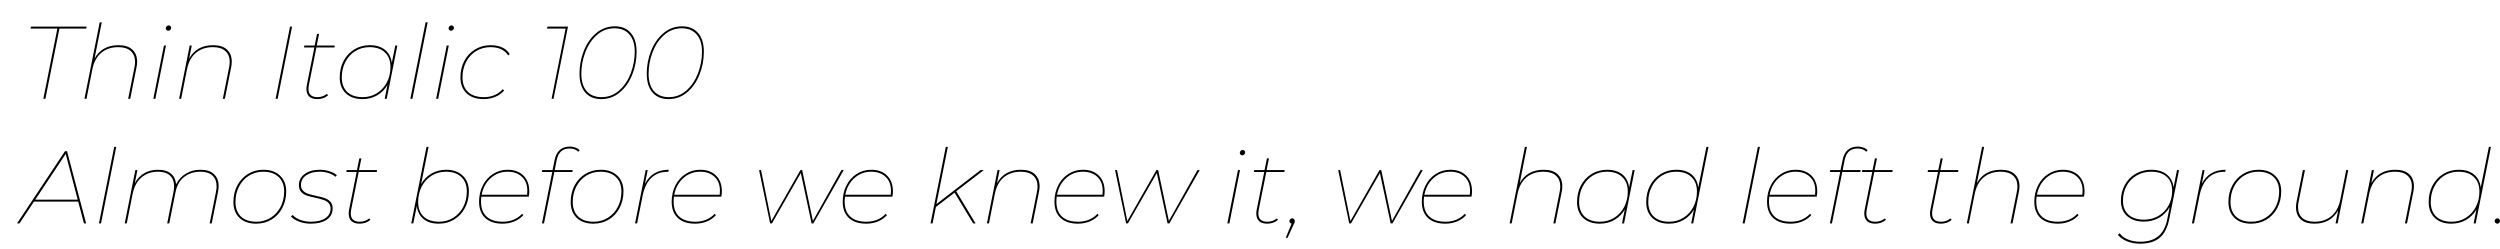 <svg width="582" height="58" viewBox="0 0 582 58" fill="none" xmlns="http://www.w3.org/2000/svg">
<rect x="0" y="0" width="582" height="58" fill="#808080" stroke="none"/>
<rect width="582" height="58" fill="white" fill-opacity="0.13"/>
<rect width="582" height="58" fill="white"/>
<path d="M13.352 6.656H7.112L7.208 6.2H20.168L20.072 6.656H13.832L10.568 23H10.088L13.352 6.656ZM27.58 10.52C29.004 10.52 30.084 10.864 30.82 11.552C31.556 12.24 31.924 13.176 31.924 14.36C31.924 14.776 31.876 15.216 31.78 15.68L30.316 23H29.836L31.3 15.68C31.396 15.216 31.444 14.792 31.444 14.408C31.444 13.32 31.108 12.48 30.436 11.888C29.78 11.28 28.812 10.976 27.532 10.976C25.948 10.976 24.628 11.416 23.572 12.296C22.532 13.176 21.844 14.448 21.508 16.112L20.14 23H19.66L23.212 5.192H23.692L22.012 13.616C23.18 11.552 25.036 10.52 27.58 10.52ZM38.164 10.592H38.644L36.172 23H35.692L38.164 10.592ZM39.172 7.16C39.012 7.16 38.876 7.104 38.764 6.992C38.652 6.88 38.596 6.744 38.596 6.584C38.596 6.408 38.66 6.256 38.788 6.128C38.932 5.984 39.092 5.912 39.268 5.912C39.428 5.912 39.564 5.968 39.676 6.08C39.788 6.192 39.844 6.328 39.844 6.488C39.844 6.664 39.772 6.824 39.628 6.968C39.5 7.096 39.348 7.16 39.172 7.16ZM49.612 10.52C51.036 10.52 52.116 10.864 52.852 11.552C53.588 12.24 53.956 13.176 53.956 14.36C53.956 14.776 53.908 15.216 53.812 15.68L52.348 23H51.868L53.332 15.68C53.428 15.216 53.476 14.792 53.476 14.408C53.476 13.32 53.14 12.48 52.468 11.888C51.812 11.28 50.844 10.976 49.564 10.976C47.98 10.976 46.66 11.416 45.604 12.296C44.564 13.176 43.876 14.448 43.54 16.112L42.172 23H41.692L44.164 10.592H44.644L44.044 13.616C45.212 11.552 47.068 10.52 49.612 10.52ZM67.515 6.2H67.995L64.635 23H64.155L67.515 6.2ZM71.934 19.664C71.854 20.096 71.814 20.44 71.814 20.696C71.814 21.976 72.518 22.616 73.926 22.616C74.742 22.616 75.47 22.36 76.11 21.848L76.374 22.184C76.054 22.472 75.67 22.696 75.222 22.856C74.774 23 74.326 23.072 73.878 23.072C73.046 23.072 72.414 22.872 71.982 22.472C71.55 22.056 71.334 21.472 71.334 20.72C71.334 20.4 71.366 20.088 71.43 19.784L73.182 11.048H70.782L70.854 10.592H73.254L73.806 7.88H74.286L73.734 10.592H77.934L77.862 11.048H73.662L71.934 19.664ZM92.506 10.592L90.034 23H89.554L90.202 19.76C89.61 20.8 88.802 21.616 87.778 22.208C86.77 22.784 85.634 23.072 84.37 23.072C82.754 23.072 81.466 22.624 80.506 21.728C79.562 20.816 79.09 19.584 79.09 18.032C79.09 16.608 79.386 15.328 79.978 14.192C80.586 13.056 81.418 12.16 82.474 11.504C83.546 10.848 84.754 10.52 86.098 10.52C87.57 10.52 88.746 10.88 89.626 11.6C90.506 12.304 91.034 13.312 91.21 14.624L92.026 10.592H92.506ZM84.442 22.616C85.658 22.616 86.754 22.312 87.73 21.704C88.722 21.096 89.498 20.256 90.058 19.184C90.618 18.112 90.898 16.912 90.898 15.584C90.898 14.128 90.466 13 89.602 12.2C88.754 11.384 87.562 10.976 86.026 10.976C84.81 10.976 83.706 11.28 82.714 11.888C81.738 12.496 80.97 13.336 80.41 14.408C79.85 15.48 79.57 16.68 79.57 18.008C79.57 19.464 79.994 20.6 80.842 21.416C81.706 22.216 82.906 22.616 84.442 22.616ZM99.08 5.192H99.56L96.008 23H95.528L99.08 5.192ZM104 10.592H104.48L102.008 23H101.528L104 10.592ZM105.008 7.16C104.848 7.16 104.712 7.104 104.6 6.992C104.488 6.88 104.432 6.744 104.432 6.584C104.432 6.408 104.496 6.256 104.624 6.128C104.768 5.984 104.928 5.912 105.104 5.912C105.264 5.912 105.4 5.968 105.512 6.08C105.624 6.192 105.68 6.328 105.68 6.488C105.68 6.664 105.608 6.824 105.464 6.968C105.336 7.096 105.184 7.16 105.008 7.16ZM112.592 23.072C110.912 23.072 109.592 22.624 108.632 21.728C107.672 20.816 107.192 19.584 107.192 18.032C107.192 16.608 107.488 15.328 108.08 14.192C108.688 13.04 109.528 12.144 110.6 11.504C111.672 10.848 112.88 10.52 114.224 10.52C115.264 10.52 116.16 10.696 116.912 11.048C117.68 11.4 118.264 11.92 118.664 12.608L118.304 12.896C117.472 11.616 116.104 10.976 114.2 10.976C112.952 10.976 111.832 11.28 110.84 11.888C109.848 12.496 109.072 13.336 108.512 14.408C107.952 15.48 107.672 16.68 107.672 18.008C107.672 19.48 108.104 20.616 108.968 21.416C109.832 22.216 111.064 22.616 112.664 22.616C113.544 22.616 114.368 22.456 115.136 22.136C115.92 21.8 116.56 21.336 117.056 20.744L117.344 21.08C116.832 21.704 116.152 22.192 115.304 22.544C114.472 22.896 113.568 23.072 112.592 23.072ZM132.222 6.2L128.862 23H128.406L131.67 6.656H127.35L127.446 6.2H132.222ZM139.969 23.072C138.369 23.072 137.121 22.552 136.225 21.512C135.345 20.472 134.905 19.024 134.905 17.168C134.905 15.312 135.241 13.536 135.913 11.84C136.585 10.144 137.545 8.768 138.793 7.712C140.041 6.656 141.489 6.128 143.137 6.128C144.737 6.128 145.977 6.648 146.857 7.688C147.753 8.728 148.201 10.176 148.201 12.032C148.201 13.888 147.865 15.664 147.193 17.36C146.521 19.056 145.561 20.432 144.313 21.488C143.065 22.544 141.617 23.072 139.969 23.072ZM140.041 22.616C141.593 22.616 142.953 22.104 144.121 21.08C145.305 20.04 146.209 18.704 146.833 17.072C147.457 15.44 147.769 13.752 147.769 12.008C147.769 10.296 147.353 8.968 146.521 8.024C145.705 7.064 144.553 6.584 143.065 6.584C141.513 6.584 140.145 7.104 138.961 8.144C137.793 9.168 136.897 10.496 136.273 12.128C135.649 13.76 135.337 15.448 135.337 17.192C135.337 18.904 135.745 20.24 136.561 21.2C137.393 22.144 138.553 22.616 140.041 22.616ZM155.625 23.072C154.025 23.072 152.777 22.552 151.881 21.512C151.001 20.472 150.561 19.024 150.561 17.168C150.561 15.312 150.897 13.536 151.569 11.84C152.241 10.144 153.201 8.768 154.449 7.712C155.697 6.656 157.145 6.128 158.793 6.128C160.393 6.128 161.633 6.648 162.513 7.688C163.409 8.728 163.857 10.176 163.857 12.032C163.857 13.888 163.521 15.664 162.849 17.36C162.177 19.056 161.217 20.432 159.969 21.488C158.721 22.544 157.273 23.072 155.625 23.072ZM155.697 22.616C157.249 22.616 158.609 22.104 159.777 21.08C160.961 20.04 161.865 18.704 162.489 17.072C163.113 15.44 163.425 13.752 163.425 12.008C163.425 10.296 163.009 8.968 162.177 8.024C161.361 7.064 160.209 6.584 158.721 6.584C157.169 6.584 155.801 7.104 154.617 8.144C153.449 9.168 152.553 10.496 151.929 12.128C151.305 13.76 150.993 15.448 150.993 17.192C150.993 18.904 151.401 20.24 152.217 21.2C153.049 22.144 154.209 22.616 155.697 22.616ZM18.2 46.936H7.904L4.544 52H3.968L15.128 35.2H15.608L20.048 52H19.544L18.2 46.936ZM18.08 46.48L15.296 35.824L8.216 46.48H18.08ZM26.587 34.192H27.067L23.515 52H23.035L26.587 34.192ZM46.675 39.52C48.067 39.52 49.115 39.864 49.819 40.552C50.539 41.224 50.899 42.152 50.899 43.336C50.899 43.752 50.851 44.2 50.755 44.68L49.291 52H48.811L50.275 44.68C50.371 44.2 50.419 43.76 50.419 43.36C50.419 42.288 50.099 41.456 49.459 40.864C48.819 40.272 47.883 39.976 46.651 39.976C45.163 39.976 43.899 40.384 42.859 41.2C41.835 42.016 41.171 43.184 40.867 44.704L39.403 52H38.923L40.387 44.68C40.483 44.2 40.531 43.76 40.531 43.36C40.531 42.288 40.211 41.456 39.571 40.864C38.931 40.272 37.995 39.976 36.763 39.976C35.243 39.976 33.963 40.424 32.923 41.32C31.899 42.2 31.219 43.464 30.883 45.112L29.515 52H29.035L31.507 39.592H31.987L31.387 42.616C32.571 40.552 34.379 39.52 36.811 39.52C38.107 39.52 39.107 39.824 39.811 40.432C40.515 41.024 40.907 41.848 40.987 42.904C41.579 41.784 42.363 40.944 43.339 40.384C44.315 39.808 45.427 39.52 46.675 39.52ZM59.62 52.072C58.004 52.072 56.716 51.624 55.756 50.728C54.812 49.816 54.34 48.584 54.34 47.032C54.34 45.608 54.636 44.328 55.228 43.192C55.836 42.056 56.668 41.16 57.724 40.504C58.796 39.848 60.004 39.52 61.348 39.52C62.964 39.52 64.244 39.976 65.188 40.888C66.148 41.784 66.628 43.008 66.628 44.56C66.628 45.984 66.324 47.272 65.716 48.424C65.124 49.56 64.292 50.456 63.22 51.112C62.164 51.752 60.964 52.072 59.62 52.072ZM59.692 51.616C60.908 51.616 62.004 51.312 62.98 50.704C63.972 50.096 64.748 49.256 65.308 48.184C65.868 47.112 66.148 45.912 66.148 44.584C66.148 43.128 65.716 42 64.852 41.2C64.004 40.384 62.812 39.976 61.276 39.976C60.06 39.976 58.956 40.28 57.964 40.888C56.988 41.496 56.22 42.336 55.66 43.408C55.1 44.48 54.82 45.68 54.82 47.008C54.82 48.464 55.244 49.6 56.092 50.416C56.956 51.216 58.156 51.616 59.692 51.616ZM72.349 52.072C71.421 52.072 70.532 51.92 69.684 51.616C68.837 51.296 68.189 50.896 67.74 50.416L68.1 50.032C68.564 50.528 69.18 50.92 69.948 51.208C70.716 51.48 71.525 51.616 72.373 51.616C73.796 51.616 74.916 51.344 75.733 50.8C76.549 50.256 76.957 49.504 76.957 48.544C76.957 48 76.796 47.568 76.477 47.248C76.172 46.928 75.788 46.696 75.325 46.552C74.876 46.392 74.252 46.224 73.453 46.048C72.621 45.872 71.941 45.696 71.412 45.52C70.9 45.344 70.469 45.064 70.117 44.68C69.764 44.296 69.588 43.768 69.588 43.096C69.588 42.024 70.037 41.16 70.933 40.504C71.829 39.848 73.013 39.52 74.484 39.52C75.252 39.52 75.996 39.64 76.716 39.88C77.436 40.104 78.004 40.408 78.421 40.792L78.085 41.152C77.653 40.768 77.117 40.48 76.477 40.288C75.837 40.08 75.165 39.976 74.46 39.976C73.132 39.976 72.069 40.256 71.269 40.816C70.469 41.376 70.069 42.128 70.069 43.072C70.069 43.632 70.228 44.072 70.549 44.392C70.868 44.712 71.26 44.952 71.725 45.112C72.204 45.272 72.829 45.432 73.597 45.592C74.445 45.768 75.117 45.944 75.612 46.12C76.124 46.296 76.556 46.576 76.909 46.96C77.26 47.344 77.436 47.864 77.436 48.52C77.436 49.624 76.981 50.496 76.069 51.136C75.156 51.76 73.916 52.072 72.349 52.072ZM81.778 48.664C81.698 49.096 81.658 49.44 81.658 49.696C81.658 50.976 82.362 51.616 83.77 51.616C84.586 51.616 85.314 51.36 85.954 50.848L86.218 51.184C85.898 51.472 85.514 51.696 85.066 51.856C84.618 52 84.17 52.072 83.722 52.072C82.89 52.072 82.258 51.872 81.826 51.472C81.394 51.056 81.178 50.472 81.178 49.72C81.178 49.4 81.21 49.088 81.274 48.784L83.026 40.048H80.626L80.698 39.592H83.098L83.65 36.88H84.13L83.578 39.592H87.778L87.706 40.048H83.506L81.778 48.664ZM103.875 39.52C105.491 39.52 106.771 39.976 107.715 40.888C108.675 41.784 109.155 43.008 109.155 44.56C109.155 45.984 108.851 47.264 108.243 48.4C107.651 49.536 106.819 50.432 105.747 51.088C104.691 51.744 103.491 52.072 102.147 52.072C100.675 52.072 99.499 51.72 98.619 51.016C97.739 50.296 97.211 49.28 97.035 47.968L96.219 52H95.739L99.291 34.192H99.771L98.043 42.832C98.635 41.792 99.435 40.984 100.443 40.408C101.467 39.816 102.611 39.52 103.875 39.52ZM102.219 51.616C103.435 51.616 104.531 51.312 105.507 50.704C106.499 50.096 107.275 49.256 107.835 48.184C108.395 47.112 108.675 45.912 108.675 44.584C108.675 43.128 108.243 42 107.379 41.2C106.531 40.384 105.339 39.976 103.803 39.976C102.587 39.976 101.483 40.28 100.491 40.888C99.515 41.496 98.747 42.336 98.187 43.408C97.627 44.48 97.347 45.68 97.347 47.008C97.347 48.464 97.771 49.6 98.619 50.416C99.483 51.216 100.683 51.616 102.219 51.616ZM112.056 45.784C112.008 46.168 111.984 46.56 111.984 46.96C111.984 48.464 112.416 49.616 113.28 50.416C114.144 51.216 115.392 51.616 117.024 51.616C117.952 51.616 118.808 51.456 119.592 51.136C120.376 50.8 121.024 50.344 121.536 49.768L121.824 50.08C121.312 50.688 120.624 51.176 119.76 51.544C118.912 51.896 117.992 52.072 117 52.072C115.272 52.072 113.928 51.632 112.968 50.752C112.008 49.856 111.528 48.592 111.528 46.96C111.528 45.568 111.816 44.304 112.392 43.168C112.968 42.032 113.76 41.144 114.768 40.504C115.776 39.848 116.904 39.52 118.152 39.52C119.72 39.52 120.952 39.968 121.848 40.864C122.76 41.76 123.216 42.992 123.216 44.56C123.216 44.976 123.176 45.384 123.096 45.784H112.056ZM118.152 39.976C116.648 39.976 115.344 40.472 114.24 41.464C113.152 42.44 112.448 43.728 112.128 45.328H122.712C122.744 45.12 122.76 44.816 122.76 44.416C122.76 43.008 122.336 41.92 121.488 41.152C120.656 40.368 119.544 39.976 118.152 39.976ZM132.669 34.12C133.133 34.12 133.565 34.2 133.965 34.36C134.381 34.504 134.709 34.72 134.949 35.008L134.613 35.32C134.149 34.824 133.493 34.576 132.645 34.576C131.781 34.576 131.101 34.8 130.605 35.248C130.109 35.696 129.765 36.408 129.573 37.384L129.141 39.592H133.317L133.245 40.048H129.045L126.645 52H126.165L128.565 40.048H126.165L126.237 39.592H128.637L129.117 37.24C129.325 36.216 129.725 35.44 130.317 34.912C130.925 34.384 131.709 34.12 132.669 34.12ZM138.136 52.072C136.52 52.072 135.232 51.624 134.272 50.728C133.328 49.816 132.856 48.584 132.856 47.032C132.856 45.608 133.152 44.328 133.744 43.192C134.352 42.056 135.184 41.16 136.24 40.504C137.312 39.848 138.52 39.52 139.864 39.52C141.48 39.52 142.76 39.976 143.704 40.888C144.664 41.784 145.144 43.008 145.144 44.56C145.144 45.984 144.84 47.272 144.232 48.424C143.64 49.56 142.808 50.456 141.736 51.112C140.68 51.752 139.48 52.072 138.136 52.072ZM138.208 51.616C139.424 51.616 140.52 51.312 141.496 50.704C142.488 50.096 143.264 49.256 143.824 48.184C144.384 47.112 144.664 45.912 144.664 44.584C144.664 43.128 144.232 42 143.368 41.2C142.52 40.384 141.328 39.976 139.792 39.976C138.576 39.976 137.472 40.28 136.48 40.888C135.504 41.496 134.736 42.336 134.176 43.408C133.616 44.48 133.336 45.68 133.336 47.008C133.336 48.464 133.76 49.6 134.608 50.416C135.472 51.216 136.672 51.616 138.208 51.616ZM150.144 42.784C151.28 40.608 153.128 39.52 155.688 39.52L155.592 40H155.376C153.856 40 152.608 40.472 151.632 41.416C150.656 42.344 149.984 43.712 149.616 45.52L148.32 52H147.84L150.312 39.592H150.792L150.144 42.784ZM156.892 45.784C156.844 46.168 156.82 46.56 156.82 46.96C156.82 48.464 157.252 49.616 158.116 50.416C158.98 51.216 160.228 51.616 161.86 51.616C162.788 51.616 163.644 51.456 164.428 51.136C165.212 50.8 165.86 50.344 166.372 49.768L166.66 50.08C166.148 50.688 165.46 51.176 164.596 51.544C163.748 51.896 162.828 52.072 161.836 52.072C160.108 52.072 158.764 51.632 157.804 50.752C156.844 49.856 156.364 48.592 156.364 46.96C156.364 45.568 156.652 44.304 157.228 43.168C157.804 42.032 158.596 41.144 159.604 40.504C160.612 39.848 161.74 39.52 162.988 39.52C164.556 39.52 165.788 39.968 166.684 40.864C167.596 41.76 168.052 42.992 168.052 44.56C168.052 44.976 168.012 45.384 167.932 45.784H156.892ZM162.988 39.976C161.484 39.976 160.18 40.472 159.076 41.464C157.988 42.44 157.284 43.728 156.964 45.328H167.548C167.58 45.12 167.596 44.816 167.596 44.416C167.596 43.008 167.172 41.92 166.324 41.152C165.492 40.368 164.38 39.976 162.988 39.976ZM196.417 39.592L189.361 52H188.929L186.433 40.288L179.713 52H179.281L176.713 39.592H177.169L179.569 51.448L186.337 39.592H186.745L189.241 51.424L195.889 39.592H196.417ZM196.712 45.784C196.664 46.168 196.64 46.56 196.64 46.96C196.64 48.464 197.072 49.616 197.936 50.416C198.8 51.216 200.048 51.616 201.68 51.616C202.608 51.616 203.464 51.456 204.248 51.136C205.032 50.8 205.68 50.344 206.192 49.768L206.48 50.08C205.968 50.688 205.28 51.176 204.416 51.544C203.568 51.896 202.648 52.072 201.656 52.072C199.928 52.072 198.584 51.632 197.624 50.752C196.664 49.856 196.184 48.592 196.184 46.96C196.184 45.568 196.472 44.304 197.048 43.168C197.624 42.032 198.416 41.144 199.424 40.504C200.432 39.848 201.56 39.52 202.808 39.52C204.376 39.52 205.608 39.968 206.504 40.864C207.416 41.76 207.872 42.992 207.872 44.56C207.872 44.976 207.832 45.384 207.752 45.784H196.712ZM202.808 39.976C201.304 39.976 200 40.472 198.896 41.464C197.808 42.44 197.104 43.728 196.784 45.328H207.368C207.4 45.12 207.416 44.816 207.416 44.416C207.416 43.008 206.992 41.92 206.144 41.152C205.312 40.368 204.2 39.976 202.808 39.976ZM222.605 44.536L227.117 52H226.541L222.221 44.848L217.877 48.184L217.109 52H216.629L220.181 34.192H220.661L217.997 47.512L228.269 39.592H229.037L222.605 44.536ZM237.674 39.52C239.098 39.52 240.178 39.864 240.914 40.552C241.65 41.24 242.018 42.176 242.018 43.36C242.018 43.776 241.97 44.216 241.874 44.68L240.41 52H239.93L241.394 44.68C241.49 44.216 241.538 43.792 241.538 43.408C241.538 42.32 241.202 41.48 240.53 40.888C239.874 40.28 238.906 39.976 237.626 39.976C236.042 39.976 234.722 40.416 233.666 41.296C232.626 42.176 231.938 43.448 231.602 45.112L230.234 52H229.754L232.226 39.592H232.706L232.106 42.616C233.274 40.552 235.13 39.52 237.674 39.52ZM246.001 45.784C245.953 46.168 245.929 46.56 245.929 46.96C245.929 48.464 246.361 49.616 247.225 50.416C248.089 51.216 249.337 51.616 250.969 51.616C251.897 51.616 252.753 51.456 253.537 51.136C254.321 50.8 254.969 50.344 255.481 49.768L255.769 50.08C255.257 50.688 254.569 51.176 253.705 51.544C252.857 51.896 251.937 52.072 250.945 52.072C249.217 52.072 247.873 51.632 246.913 50.752C245.953 49.856 245.473 48.592 245.473 46.96C245.473 45.568 245.761 44.304 246.337 43.168C246.913 42.032 247.705 41.144 248.713 40.504C249.721 39.848 250.849 39.52 252.097 39.52C253.665 39.52 254.897 39.968 255.793 40.864C256.705 41.76 257.161 42.992 257.161 44.56C257.161 44.976 257.121 45.384 257.041 45.784H246.001ZM252.097 39.976C250.593 39.976 249.289 40.472 248.185 41.464C247.097 42.44 246.393 43.728 246.073 45.328H256.657C256.689 45.12 256.705 44.816 256.705 44.416C256.705 43.008 256.281 41.92 255.433 41.152C254.601 40.368 253.489 39.976 252.097 39.976ZM279.292 39.592L272.236 52H271.804L269.308 40.288L262.588 52H262.156L259.588 39.592H260.044L262.444 51.448L269.212 39.592H269.62L272.116 51.424L278.764 39.592H279.292ZM288.195 39.592H288.675L286.203 52H285.723L288.195 39.592ZM289.203 36.16C289.043 36.16 288.907 36.104 288.795 35.992C288.683 35.88 288.627 35.744 288.627 35.584C288.627 35.408 288.691 35.256 288.819 35.128C288.963 34.984 289.123 34.912 289.299 34.912C289.459 34.912 289.595 34.968 289.707 35.08C289.819 35.192 289.875 35.328 289.875 35.488C289.875 35.664 289.803 35.824 289.659 35.968C289.531 36.096 289.379 36.16 289.203 36.16ZM293.067 48.664C292.987 49.096 292.947 49.44 292.947 49.696C292.947 50.976 293.651 51.616 295.059 51.616C295.875 51.616 296.603 51.36 297.243 50.848L297.507 51.184C297.187 51.472 296.803 51.696 296.355 51.856C295.907 52 295.459 52.072 295.011 52.072C294.179 52.072 293.547 51.872 293.115 51.472C292.683 51.056 292.467 50.472 292.467 49.72C292.467 49.4 292.499 49.088 292.563 48.784L294.315 40.048H291.915L291.987 39.592H294.387L294.939 36.88H295.419L294.867 39.592H299.067L298.995 40.048H294.795L293.067 48.664ZM300.806 50.824C300.982 50.824 301.126 50.888 301.238 51.016C301.366 51.128 301.43 51.272 301.43 51.448C301.43 51.608 301.398 51.76 301.334 51.904C301.27 52.032 301.23 52.112 301.214 52.144L299.75 55.36H299.318L300.686 52.048C300.542 52.032 300.422 51.968 300.326 51.856C300.23 51.728 300.182 51.592 300.182 51.448C300.182 51.272 300.246 51.128 300.374 51.016C300.502 50.888 300.646 50.824 300.806 50.824ZM331.229 39.592L324.173 52H323.741L321.245 40.288L314.525 52H314.093L311.525 39.592H311.981L314.381 51.448L321.149 39.592H321.557L324.053 51.424L330.701 39.592H331.229ZM331.525 45.784C331.477 46.168 331.453 46.56 331.453 46.96C331.453 48.464 331.885 49.616 332.749 50.416C333.613 51.216 334.861 51.616 336.493 51.616C337.421 51.616 338.277 51.456 339.061 51.136C339.845 50.8 340.493 50.344 341.005 49.768L341.293 50.08C340.781 50.688 340.093 51.176 339.229 51.544C338.381 51.896 337.461 52.072 336.469 52.072C334.741 52.072 333.397 51.632 332.437 50.752C331.477 49.856 330.997 48.592 330.997 46.96C330.997 45.568 331.285 44.304 331.861 43.168C332.437 42.032 333.229 41.144 334.237 40.504C335.245 39.848 336.373 39.52 337.621 39.52C339.189 39.52 340.421 39.968 341.317 40.864C342.229 41.76 342.685 42.992 342.685 44.56C342.685 44.976 342.645 45.384 342.565 45.784H331.525ZM337.621 39.976C336.117 39.976 334.813 40.472 333.709 41.464C332.621 42.44 331.917 43.728 331.597 45.328H342.181C342.213 45.12 342.229 44.816 342.229 44.416C342.229 43.008 341.805 41.92 340.957 41.152C340.125 40.368 339.013 39.976 337.621 39.976ZM359.362 39.52C360.786 39.52 361.866 39.864 362.602 40.552C363.338 41.24 363.706 42.176 363.706 43.36C363.706 43.776 363.658 44.216 363.562 44.68L362.098 52H361.618L363.082 44.68C363.178 44.216 363.226 43.792 363.226 43.408C363.226 42.32 362.89 41.48 362.218 40.888C361.562 40.28 360.594 39.976 359.314 39.976C357.73 39.976 356.41 40.416 355.354 41.296C354.314 42.176 353.626 43.448 353.29 45.112L351.922 52H351.442L354.994 34.192H355.474L353.794 42.616C354.962 40.552 356.818 39.52 359.362 39.52ZM380.553 39.592L378.081 52H377.601L378.249 48.76C377.657 49.8 376.849 50.616 375.825 51.208C374.817 51.784 373.681 52.072 372.417 52.072C370.801 52.072 369.513 51.624 368.553 50.728C367.609 49.816 367.137 48.584 367.137 47.032C367.137 45.608 367.433 44.328 368.025 43.192C368.633 42.056 369.465 41.16 370.521 40.504C371.593 39.848 372.801 39.52 374.145 39.52C375.617 39.52 376.793 39.88 377.673 40.6C378.553 41.304 379.081 42.312 379.257 43.624L380.073 39.592H380.553ZM372.489 51.616C373.705 51.616 374.801 51.312 375.777 50.704C376.769 50.096 377.545 49.256 378.105 48.184C378.665 47.112 378.945 45.912 378.945 44.584C378.945 43.128 378.513 42 377.649 41.2C376.801 40.384 375.609 39.976 374.073 39.976C372.857 39.976 371.753 40.28 370.761 40.888C369.785 41.496 369.017 42.336 368.457 43.408C367.897 44.48 367.617 45.68 367.617 47.008C367.617 48.464 368.041 49.6 368.889 50.416C369.753 51.216 370.953 51.616 372.489 51.616ZM397.735 34.192L394.182 52H393.703L394.351 48.76C393.759 49.8 392.951 50.616 391.927 51.208C390.919 51.784 389.783 52.072 388.519 52.072C386.903 52.072 385.615 51.624 384.655 50.728C383.711 49.816 383.239 48.584 383.239 47.032C383.239 45.608 383.535 44.328 384.127 43.192C384.735 42.056 385.567 41.16 386.623 40.504C387.695 39.848 388.903 39.52 390.247 39.52C391.719 39.52 392.895 39.88 393.775 40.6C394.655 41.304 395.183 42.312 395.359 43.624L397.255 34.192H397.735ZM388.591 51.616C389.807 51.616 390.903 51.312 391.879 50.704C392.871 50.096 393.647 49.256 394.207 48.184C394.767 47.112 395.047 45.912 395.047 44.584C395.047 43.128 394.615 42 393.751 41.2C392.903 40.384 391.711 39.976 390.175 39.976C388.959 39.976 387.855 40.28 386.863 40.888C385.887 41.496 385.119 42.336 384.559 43.408C383.999 44.48 383.719 45.68 383.719 47.008C383.719 48.464 384.143 49.6 384.991 50.416C385.855 51.216 387.055 51.616 388.591 51.616ZM409.228 34.192H409.708L406.156 52H405.676L409.228 34.192ZM411.892 45.784C411.844 46.168 411.82 46.56 411.82 46.96C411.82 48.464 412.252 49.616 413.116 50.416C413.98 51.216 415.228 51.616 416.86 51.616C417.788 51.616 418.644 51.456 419.428 51.136C420.212 50.8 420.86 50.344 421.372 49.768L421.66 50.08C421.148 50.688 420.46 51.176 419.596 51.544C418.748 51.896 417.828 52.072 416.836 52.072C415.108 52.072 413.764 51.632 412.804 50.752C411.844 49.856 411.364 48.592 411.364 46.96C411.364 45.568 411.652 44.304 412.228 43.168C412.804 42.032 413.596 41.144 414.604 40.504C415.612 39.848 416.74 39.52 417.988 39.52C419.556 39.52 420.788 39.968 421.684 40.864C422.596 41.76 423.052 42.992 423.052 44.56C423.052 44.976 423.012 45.384 422.932 45.784H411.892ZM417.988 39.976C416.484 39.976 415.18 40.472 414.076 41.464C412.988 42.44 412.284 43.728 411.964 45.328H422.548C422.58 45.12 422.596 44.816 422.596 44.416C422.596 43.008 422.172 41.92 421.324 41.152C420.492 40.368 419.38 39.976 417.988 39.976ZM432.505 34.12C432.969 34.12 433.401 34.2 433.801 34.36C434.217 34.504 434.545 34.72 434.785 35.008L434.449 35.32C433.985 34.824 433.329 34.576 432.481 34.576C431.617 34.576 430.937 34.8 430.441 35.248C429.945 35.696 429.601 36.408 429.409 37.384L428.977 39.592H433.153L433.081 40.048H428.881L426.481 52H426.001L428.401 40.048H426.001L426.073 39.592H428.473L428.953 37.24C429.161 36.216 429.561 35.44 430.153 34.912C430.761 34.384 431.545 34.12 432.505 34.12ZM434.606 48.664C434.526 49.096 434.486 49.44 434.486 49.696C434.486 50.976 435.19 51.616 436.598 51.616C437.414 51.616 438.142 51.36 438.782 50.848L439.046 51.184C438.726 51.472 438.342 51.696 437.894 51.856C437.446 52 436.998 52.072 436.55 52.072C435.718 52.072 435.086 51.872 434.654 51.472C434.222 51.056 434.006 50.472 434.006 49.72C434.006 49.4 434.038 49.088 434.102 48.784L435.854 40.048H433.454L433.526 39.592H435.926L436.478 36.88H436.958L436.406 39.592H440.606L440.534 40.048H436.334L434.606 48.664ZM449.911 48.664C449.831 49.096 449.791 49.44 449.791 49.696C449.791 50.976 450.495 51.616 451.903 51.616C452.719 51.616 453.447 51.36 454.087 50.848L454.351 51.184C454.031 51.472 453.647 51.696 453.199 51.856C452.751 52 452.303 52.072 451.855 52.072C451.023 52.072 450.391 51.872 449.959 51.472C449.527 51.056 449.311 50.472 449.311 49.72C449.311 49.4 449.343 49.088 449.407 48.784L451.159 40.048H448.759L448.831 39.592H451.231L451.783 36.88H452.263L451.711 39.592H455.911L455.839 40.048H451.639L449.911 48.664ZM465.791 39.52C467.215 39.52 468.295 39.864 469.031 40.552C469.767 41.24 470.135 42.176 470.135 43.36C470.135 43.776 470.087 44.216 469.991 44.68L468.527 52H468.047L469.511 44.68C469.607 44.216 469.655 43.792 469.655 43.408C469.655 42.32 469.319 41.48 468.647 40.888C467.991 40.28 467.023 39.976 465.743 39.976C464.159 39.976 462.839 40.416 461.783 41.296C460.743 42.176 460.055 43.448 459.719 45.112L458.351 52H457.871L461.423 34.192H461.903L460.223 42.616C461.391 40.552 463.247 39.52 465.791 39.52ZM474.119 45.784C474.071 46.168 474.047 46.56 474.047 46.96C474.047 48.464 474.479 49.616 475.343 50.416C476.207 51.216 477.455 51.616 479.087 51.616C480.015 51.616 480.871 51.456 481.655 51.136C482.439 50.8 483.087 50.344 483.599 49.768L483.887 50.08C483.375 50.688 482.687 51.176 481.823 51.544C480.975 51.896 480.055 52.072 479.063 52.072C477.335 52.072 475.991 51.632 475.031 50.752C474.071 49.856 473.591 48.592 473.591 46.96C473.591 45.568 473.879 44.304 474.455 43.168C475.031 42.032 475.823 41.144 476.831 40.504C477.839 39.848 478.967 39.52 480.215 39.52C481.783 39.52 483.015 39.968 483.911 40.864C484.823 41.76 485.279 42.992 485.279 44.56C485.279 44.976 485.239 45.384 485.159 45.784H474.119ZM480.215 39.976C478.711 39.976 477.407 40.472 476.303 41.464C475.215 42.44 474.511 43.728 474.191 45.328H484.775C484.807 45.12 484.823 44.816 484.823 44.416C484.823 43.008 484.399 41.92 483.551 41.152C482.719 40.368 481.607 39.976 480.215 39.976ZM507.283 39.592L505.027 50.896C504.627 52.944 503.883 54.424 502.795 55.336C501.707 56.264 500.179 56.728 498.211 56.728C497.091 56.728 496.083 56.544 495.187 56.176C494.291 55.824 493.571 55.32 493.027 54.664L493.459 54.328C493.955 54.968 494.611 55.448 495.427 55.768C496.259 56.104 497.195 56.272 498.235 56.272C500.027 56.272 501.435 55.84 502.459 54.976C503.499 54.128 504.195 52.792 504.547 50.968L505.099 48.208C504.491 49.264 503.667 50.096 502.627 50.704C501.587 51.296 500.411 51.592 499.099 51.592C497.451 51.592 496.147 51.16 495.187 50.296C494.227 49.432 493.747 48.248 493.747 46.744C493.747 45.384 494.051 44.152 494.659 43.048C495.267 41.944 496.107 41.08 497.179 40.456C498.251 39.832 499.459 39.52 500.803 39.52C502.307 39.52 503.507 39.88 504.403 40.6C505.315 41.32 505.851 42.328 506.011 43.624L506.803 39.592H507.283ZM499.147 51.136C500.379 51.136 501.491 50.848 502.483 50.272C503.491 49.68 504.275 48.872 504.835 47.848C505.395 46.824 505.675 45.672 505.675 44.392C505.675 42.984 505.243 41.896 504.379 41.128C503.515 40.36 502.307 39.976 500.755 39.976C499.523 39.976 498.403 40.272 497.395 40.864C496.403 41.44 495.627 42.24 495.067 43.264C494.507 44.288 494.227 45.44 494.227 46.72C494.227 48.128 494.659 49.216 495.523 49.984C496.387 50.752 497.595 51.136 499.147 51.136ZM512.582 42.784C513.718 40.608 515.566 39.52 518.126 39.52L518.03 40H517.814C516.294 40 515.046 40.472 514.07 41.416C513.094 42.344 512.422 43.712 512.054 45.52L510.758 52H510.278L512.75 39.592H513.23L512.582 42.784ZM524.058 52.072C522.442 52.072 521.154 51.624 520.194 50.728C519.25 49.816 518.778 48.584 518.778 47.032C518.778 45.608 519.074 44.328 519.666 43.192C520.274 42.056 521.106 41.16 522.162 40.504C523.234 39.848 524.442 39.52 525.786 39.52C527.402 39.52 528.682 39.976 529.626 40.888C530.586 41.784 531.066 43.008 531.066 44.56C531.066 45.984 530.762 47.272 530.154 48.424C529.562 49.56 528.73 50.456 527.658 51.112C526.602 51.752 525.402 52.072 524.058 52.072ZM524.13 51.616C525.346 51.616 526.442 51.312 527.418 50.704C528.41 50.096 529.186 49.256 529.746 48.184C530.306 47.112 530.586 45.912 530.586 44.584C530.586 43.128 530.154 42 529.29 41.2C528.442 40.384 527.25 39.976 525.714 39.976C524.498 39.976 523.394 40.28 522.402 40.888C521.426 41.496 520.658 42.336 520.098 43.408C519.538 44.48 519.258 45.68 519.258 47.008C519.258 48.464 519.682 49.6 520.53 50.416C521.394 51.216 522.594 51.616 524.13 51.616ZM546.674 39.592L544.202 52H543.722L544.322 48.976C543.154 51.04 541.314 52.072 538.802 52.072C537.394 52.072 536.322 51.728 535.586 51.04C534.866 50.352 534.506 49.416 534.506 48.232C534.506 47.8 534.554 47.36 534.65 46.912L536.114 39.592H536.594L535.13 46.912C535.034 47.36 534.986 47.792 534.986 48.208C534.986 49.296 535.314 50.136 535.97 50.728C536.626 51.32 537.586 51.616 538.85 51.616C540.418 51.616 541.722 51.176 542.762 50.296C543.802 49.416 544.49 48.144 544.826 46.48L546.194 39.592H546.674ZM557.62 39.52C559.044 39.52 560.124 39.864 560.859 40.552C561.595 41.24 561.964 42.176 561.964 43.36C561.964 43.776 561.916 44.216 561.82 44.68L560.356 52H559.876L561.34 44.68C561.436 44.216 561.484 43.792 561.484 43.408C561.484 42.32 561.148 41.48 560.476 40.888C559.82 40.28 558.852 39.976 557.572 39.976C555.988 39.976 554.668 40.416 553.612 41.296C552.572 42.176 551.884 43.448 551.548 45.112L550.18 52H549.7L552.172 39.592H552.652L552.052 42.616C553.22 40.552 555.076 39.52 557.62 39.52ZM579.891 34.192L576.339 52H575.859L576.507 48.76C575.915 49.8 575.107 50.616 574.083 51.208C573.075 51.784 571.939 52.072 570.675 52.072C569.059 52.072 567.771 51.624 566.811 50.728C565.867 49.816 565.395 48.584 565.395 47.032C565.395 45.608 565.691 44.328 566.283 43.192C566.891 42.056 567.723 41.16 568.779 40.504C569.851 39.848 571.059 39.52 572.403 39.52C573.875 39.52 575.051 39.88 575.931 40.6C576.811 41.304 577.339 42.312 577.515 43.624L579.411 34.192H579.891ZM570.747 51.616C571.963 51.616 573.059 51.312 574.035 50.704C575.027 50.096 575.803 49.256 576.363 48.184C576.923 47.112 577.203 45.912 577.203 44.584C577.203 43.128 576.771 42 575.907 41.2C575.059 40.384 573.867 39.976 572.331 39.976C571.115 39.976 570.011 40.28 569.019 40.888C568.043 41.496 567.275 42.336 566.715 43.408C566.155 44.48 565.875 45.68 565.875 47.008C565.875 48.464 566.299 49.6 567.147 50.416C568.011 51.216 569.211 51.616 570.747 51.616ZM581.376 52.072C581.216 52.072 581.072 52.008 580.944 51.88C580.816 51.752 580.752 51.608 580.752 51.448C580.752 51.272 580.816 51.128 580.944 51.016C581.072 50.888 581.216 50.824 581.376 50.824C581.552 50.824 581.696 50.888 581.808 51.016C581.936 51.128 582 51.272 582 51.448C582 51.608 581.936 51.752 581.808 51.88C581.696 52.008 581.552 52.072 581.376 52.072Z" fill="black"/>
</svg>

